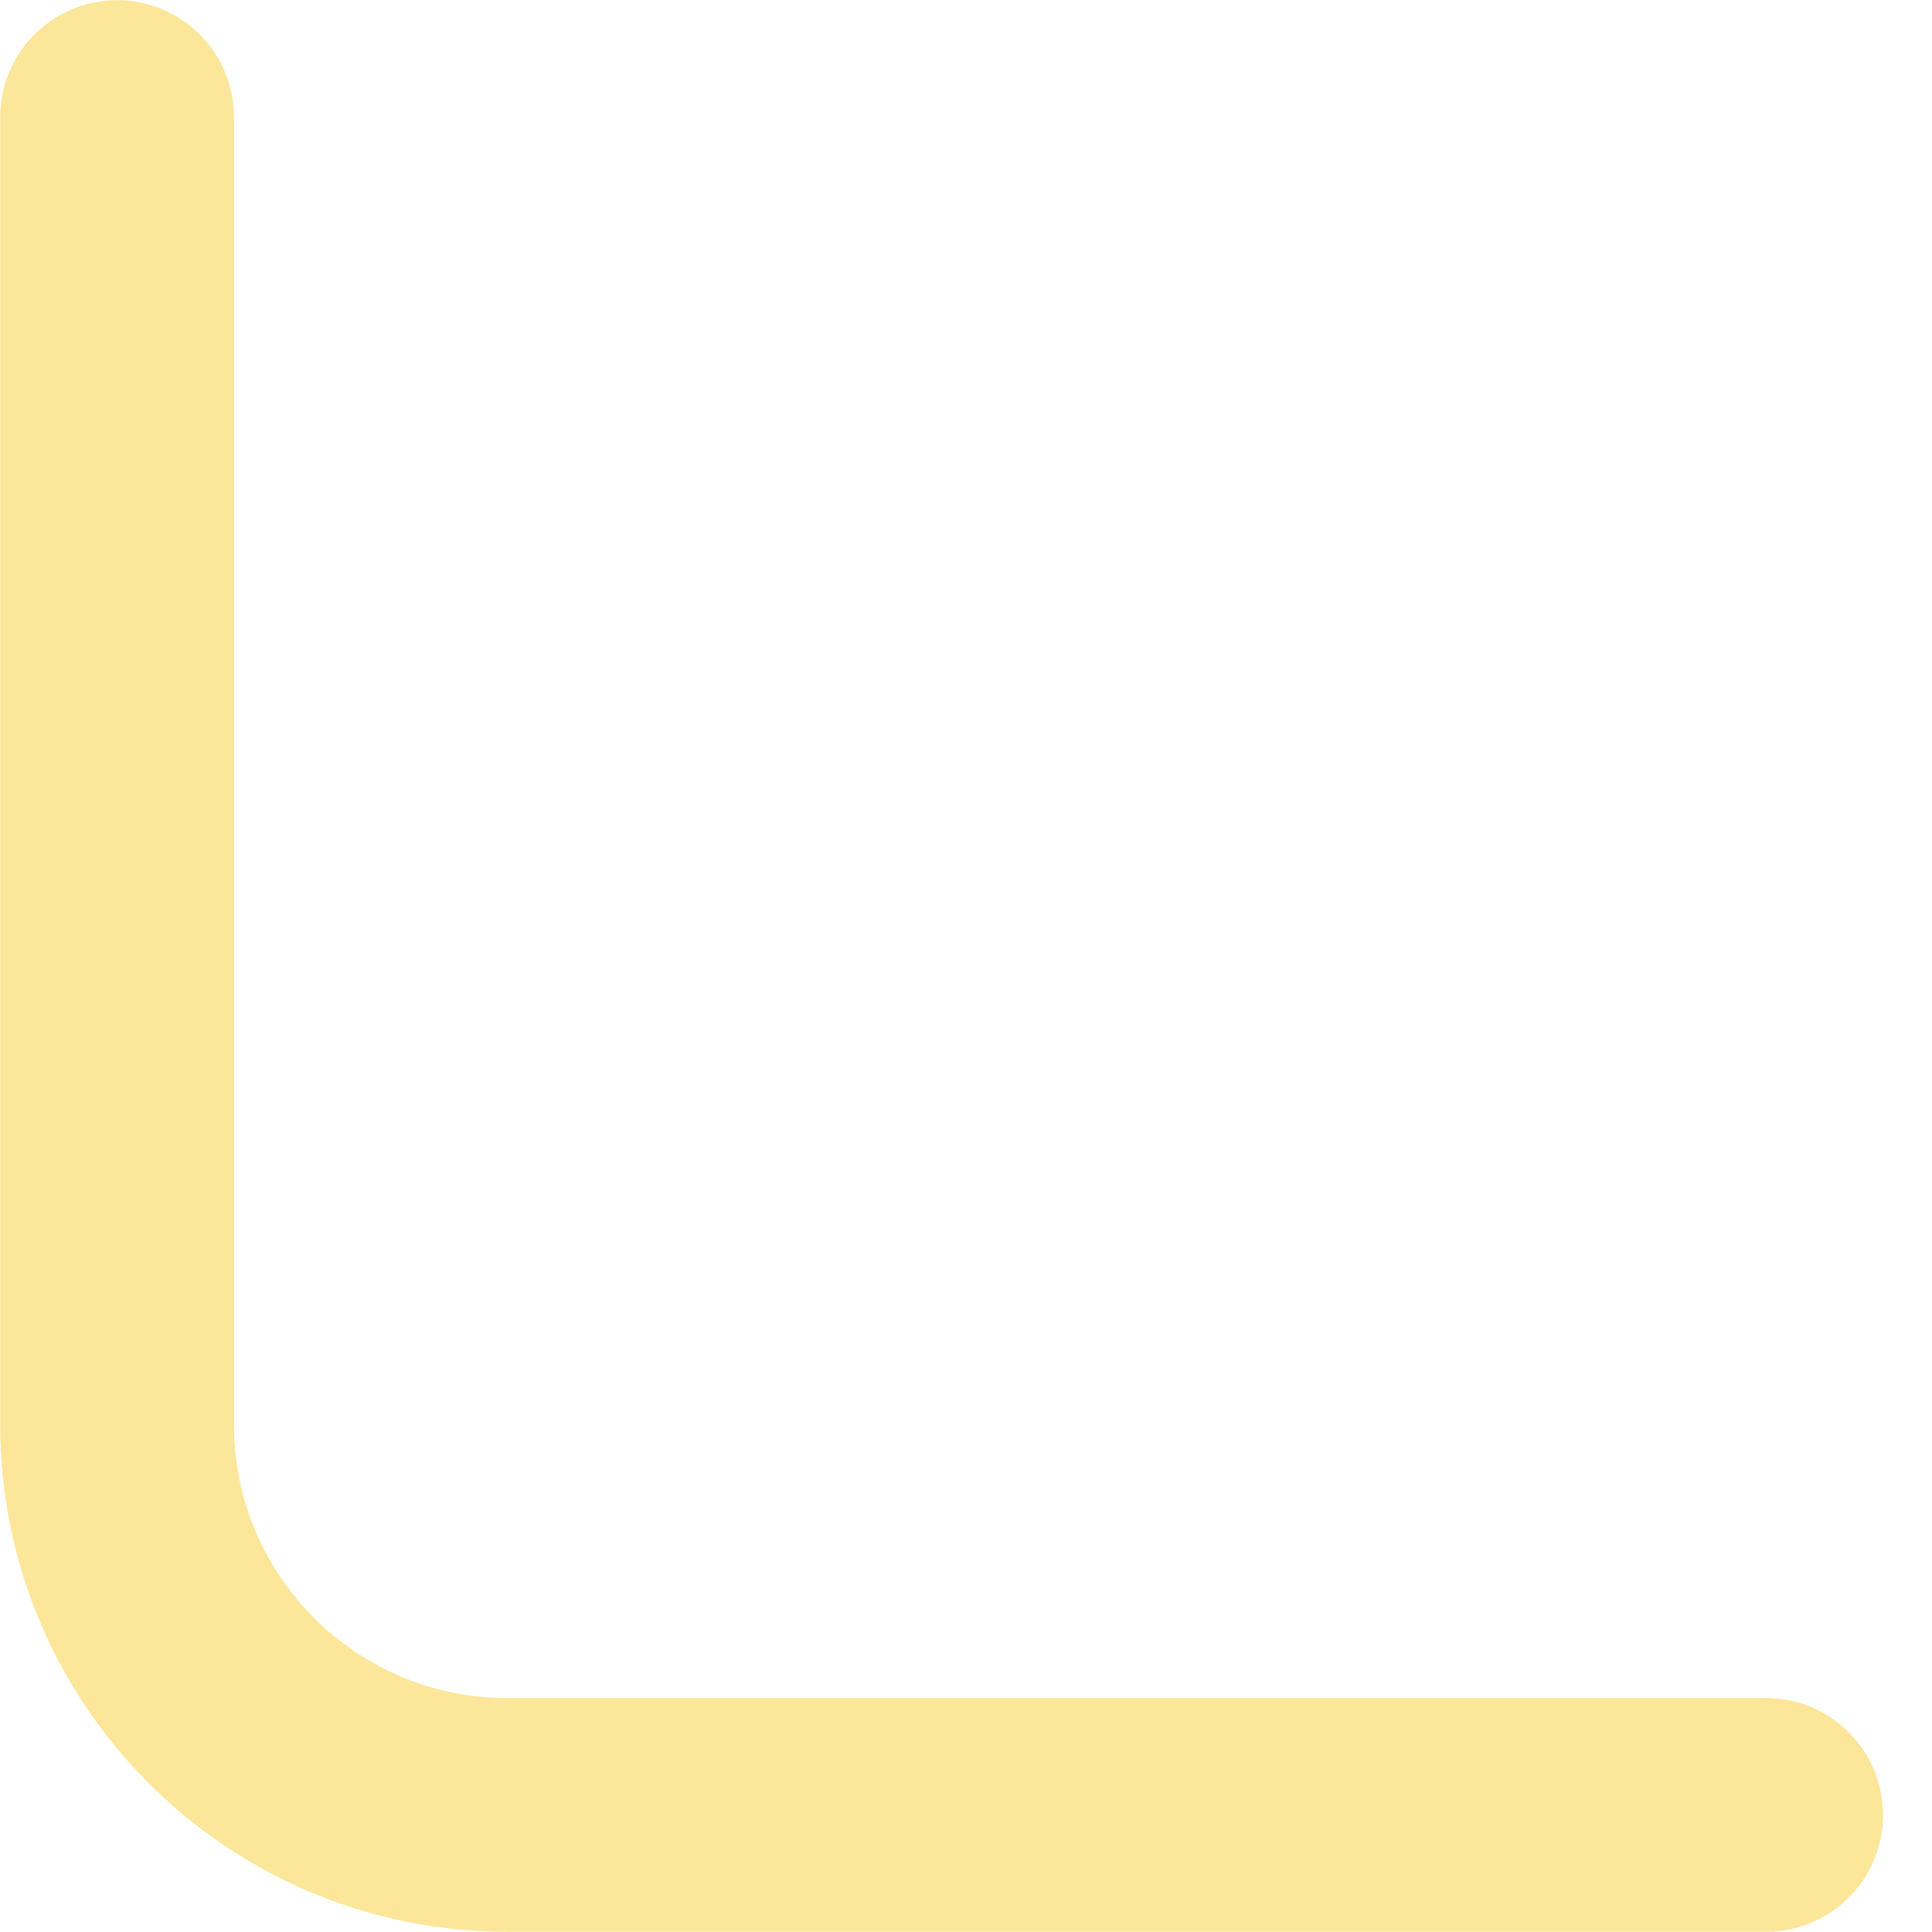 <svg width="23" height="23" viewBox="0 0 23 23" fill="none" xmlns="http://www.w3.org/2000/svg">
<path d="M1.394 1.394V16.96C1.394 19.526 3.474 21.606 6.04 21.606H21.025" stroke="#F8C200" stroke-opacity="0.4" stroke-width="2.783" stroke-linecap="round"/>
</svg>
